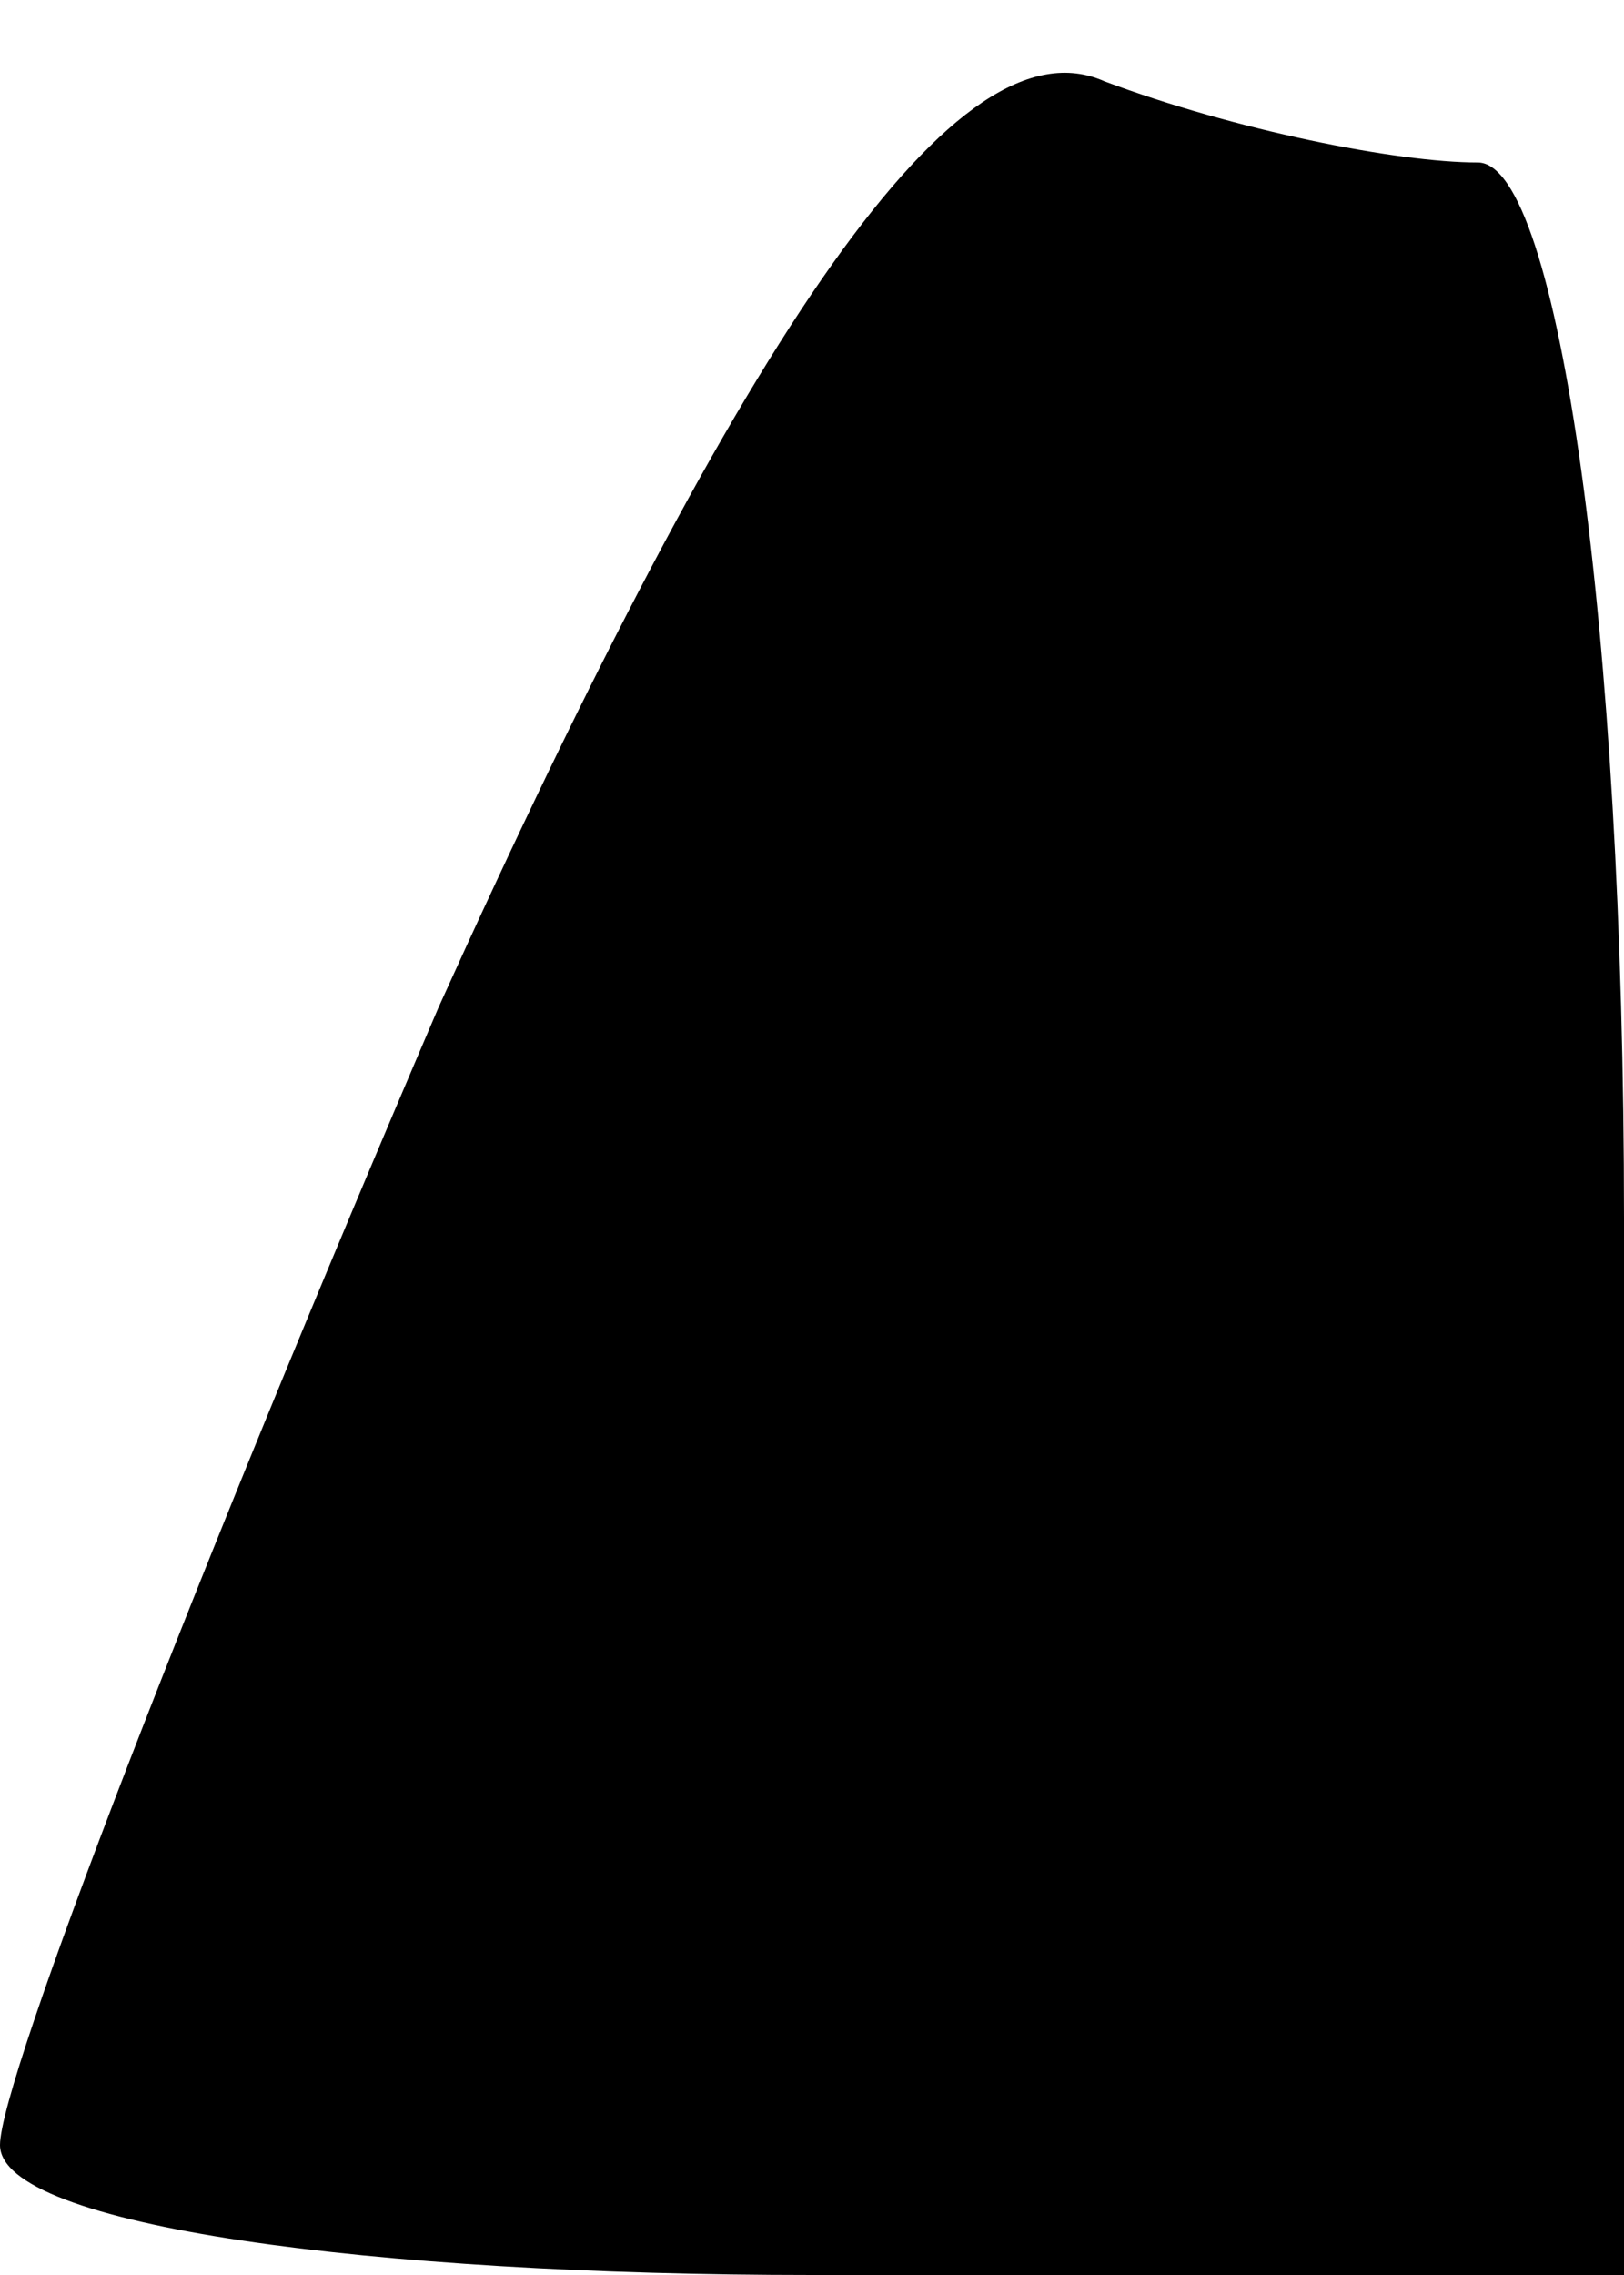 <?xml version="1.0" standalone="no"?>
<!DOCTYPE svg PUBLIC "-//W3C//DTD SVG 20010904//EN"
 "http://www.w3.org/TR/2001/REC-SVG-20010904/DTD/svg10.dtd">
<svg version="1.0" xmlns="http://www.w3.org/2000/svg"
 width="10pt" height="14pt" viewBox="0 0 10 14"
 preserveAspectRatio="xMidYMid meet">
<g transform="translate(0,14) scale(0.1,-0.1)"
fill="#000000" stroke="none">
<path fill="#000000" stroke="none" d="M27 78 c-15 -35 -27 -66 -27 -70 0 -5
23 -8 50 -8 l50 0 0 65 c0 36 -4 65 -9 65 -5 0 -15 2 -23 5 -9 4 -22 -15 -41
-57z"/>
</g>
</svg>
